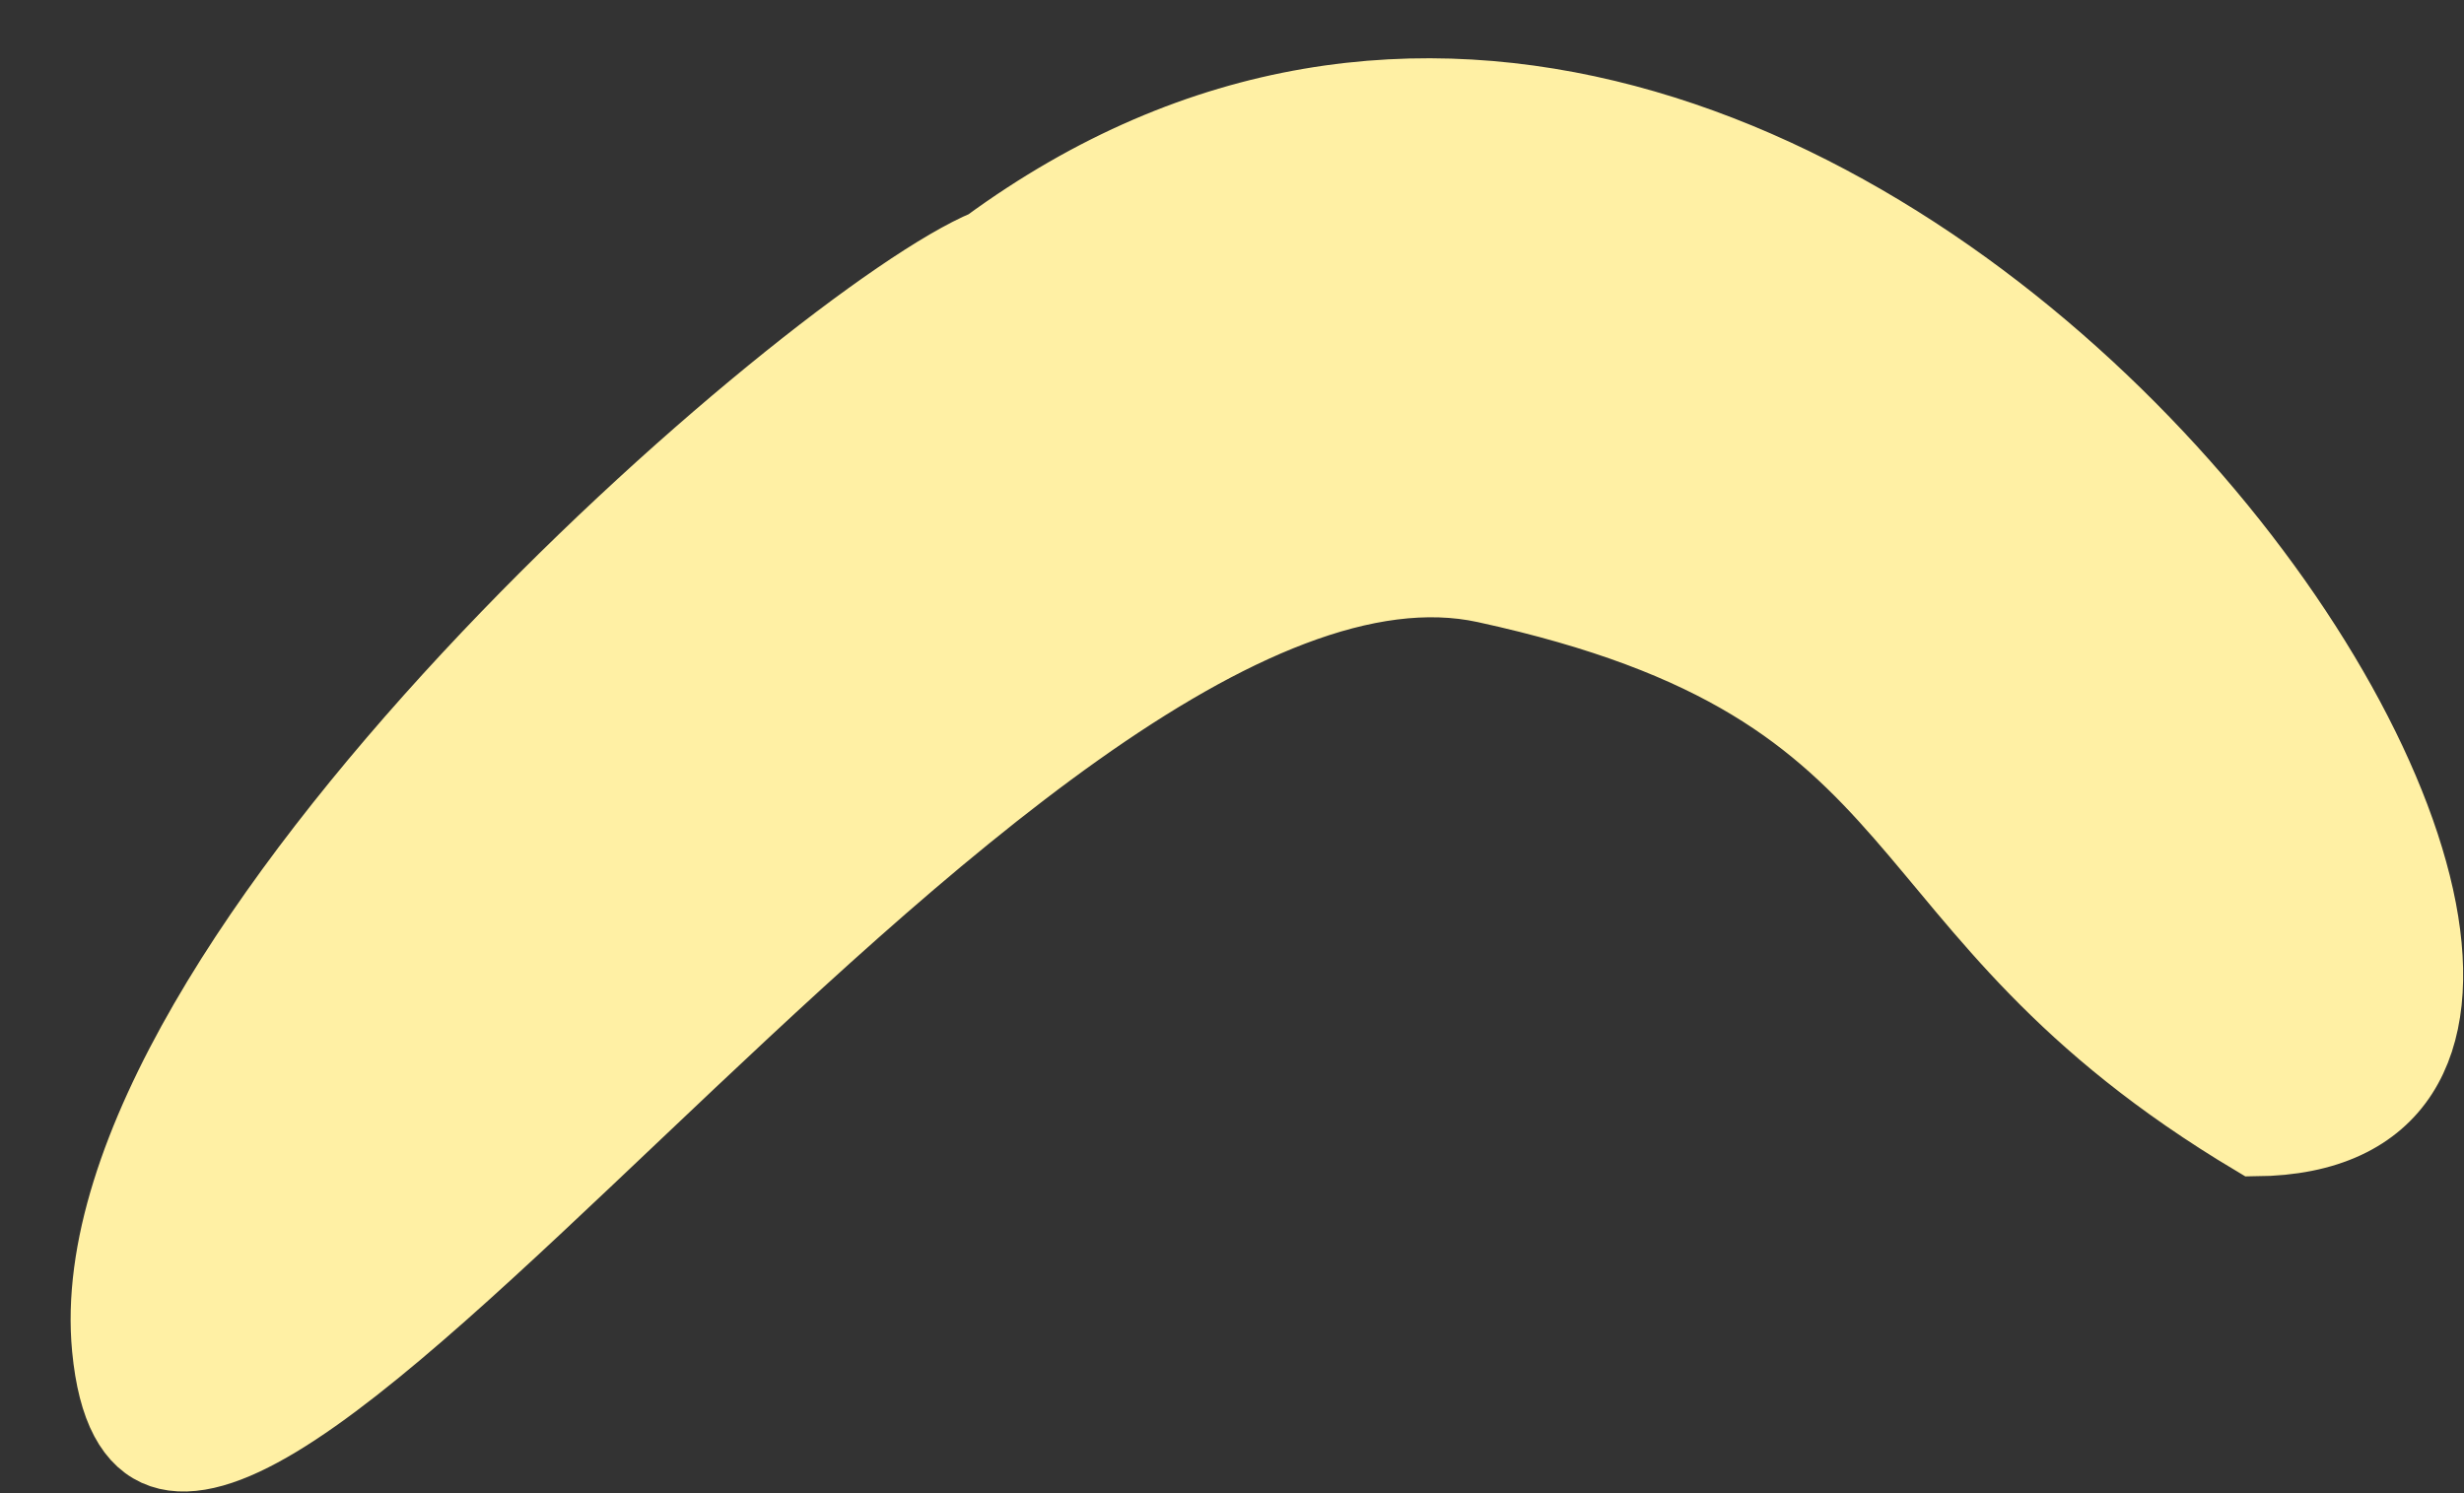 <svg width="33" height="20" viewBox="0 0 33 20" fill="none" xmlns="http://www.w3.org/2000/svg">
<rect x="0" y="0" width="33" height="20" fill="#333333" stroke="none"/>
<path d="M13.222 3.306C24.629 -5.06 37.892 15.191 30.207 15.256C24.963 12.128 26.257 9.228 19.897 7.844C13.537 6.459 2.088 24.577 1.464 18.058C0.966 12.854 10.901 4.267 13.222 3.306Z" fill="#FFF0A4" stroke="#FFF0A4"/>
</svg>
